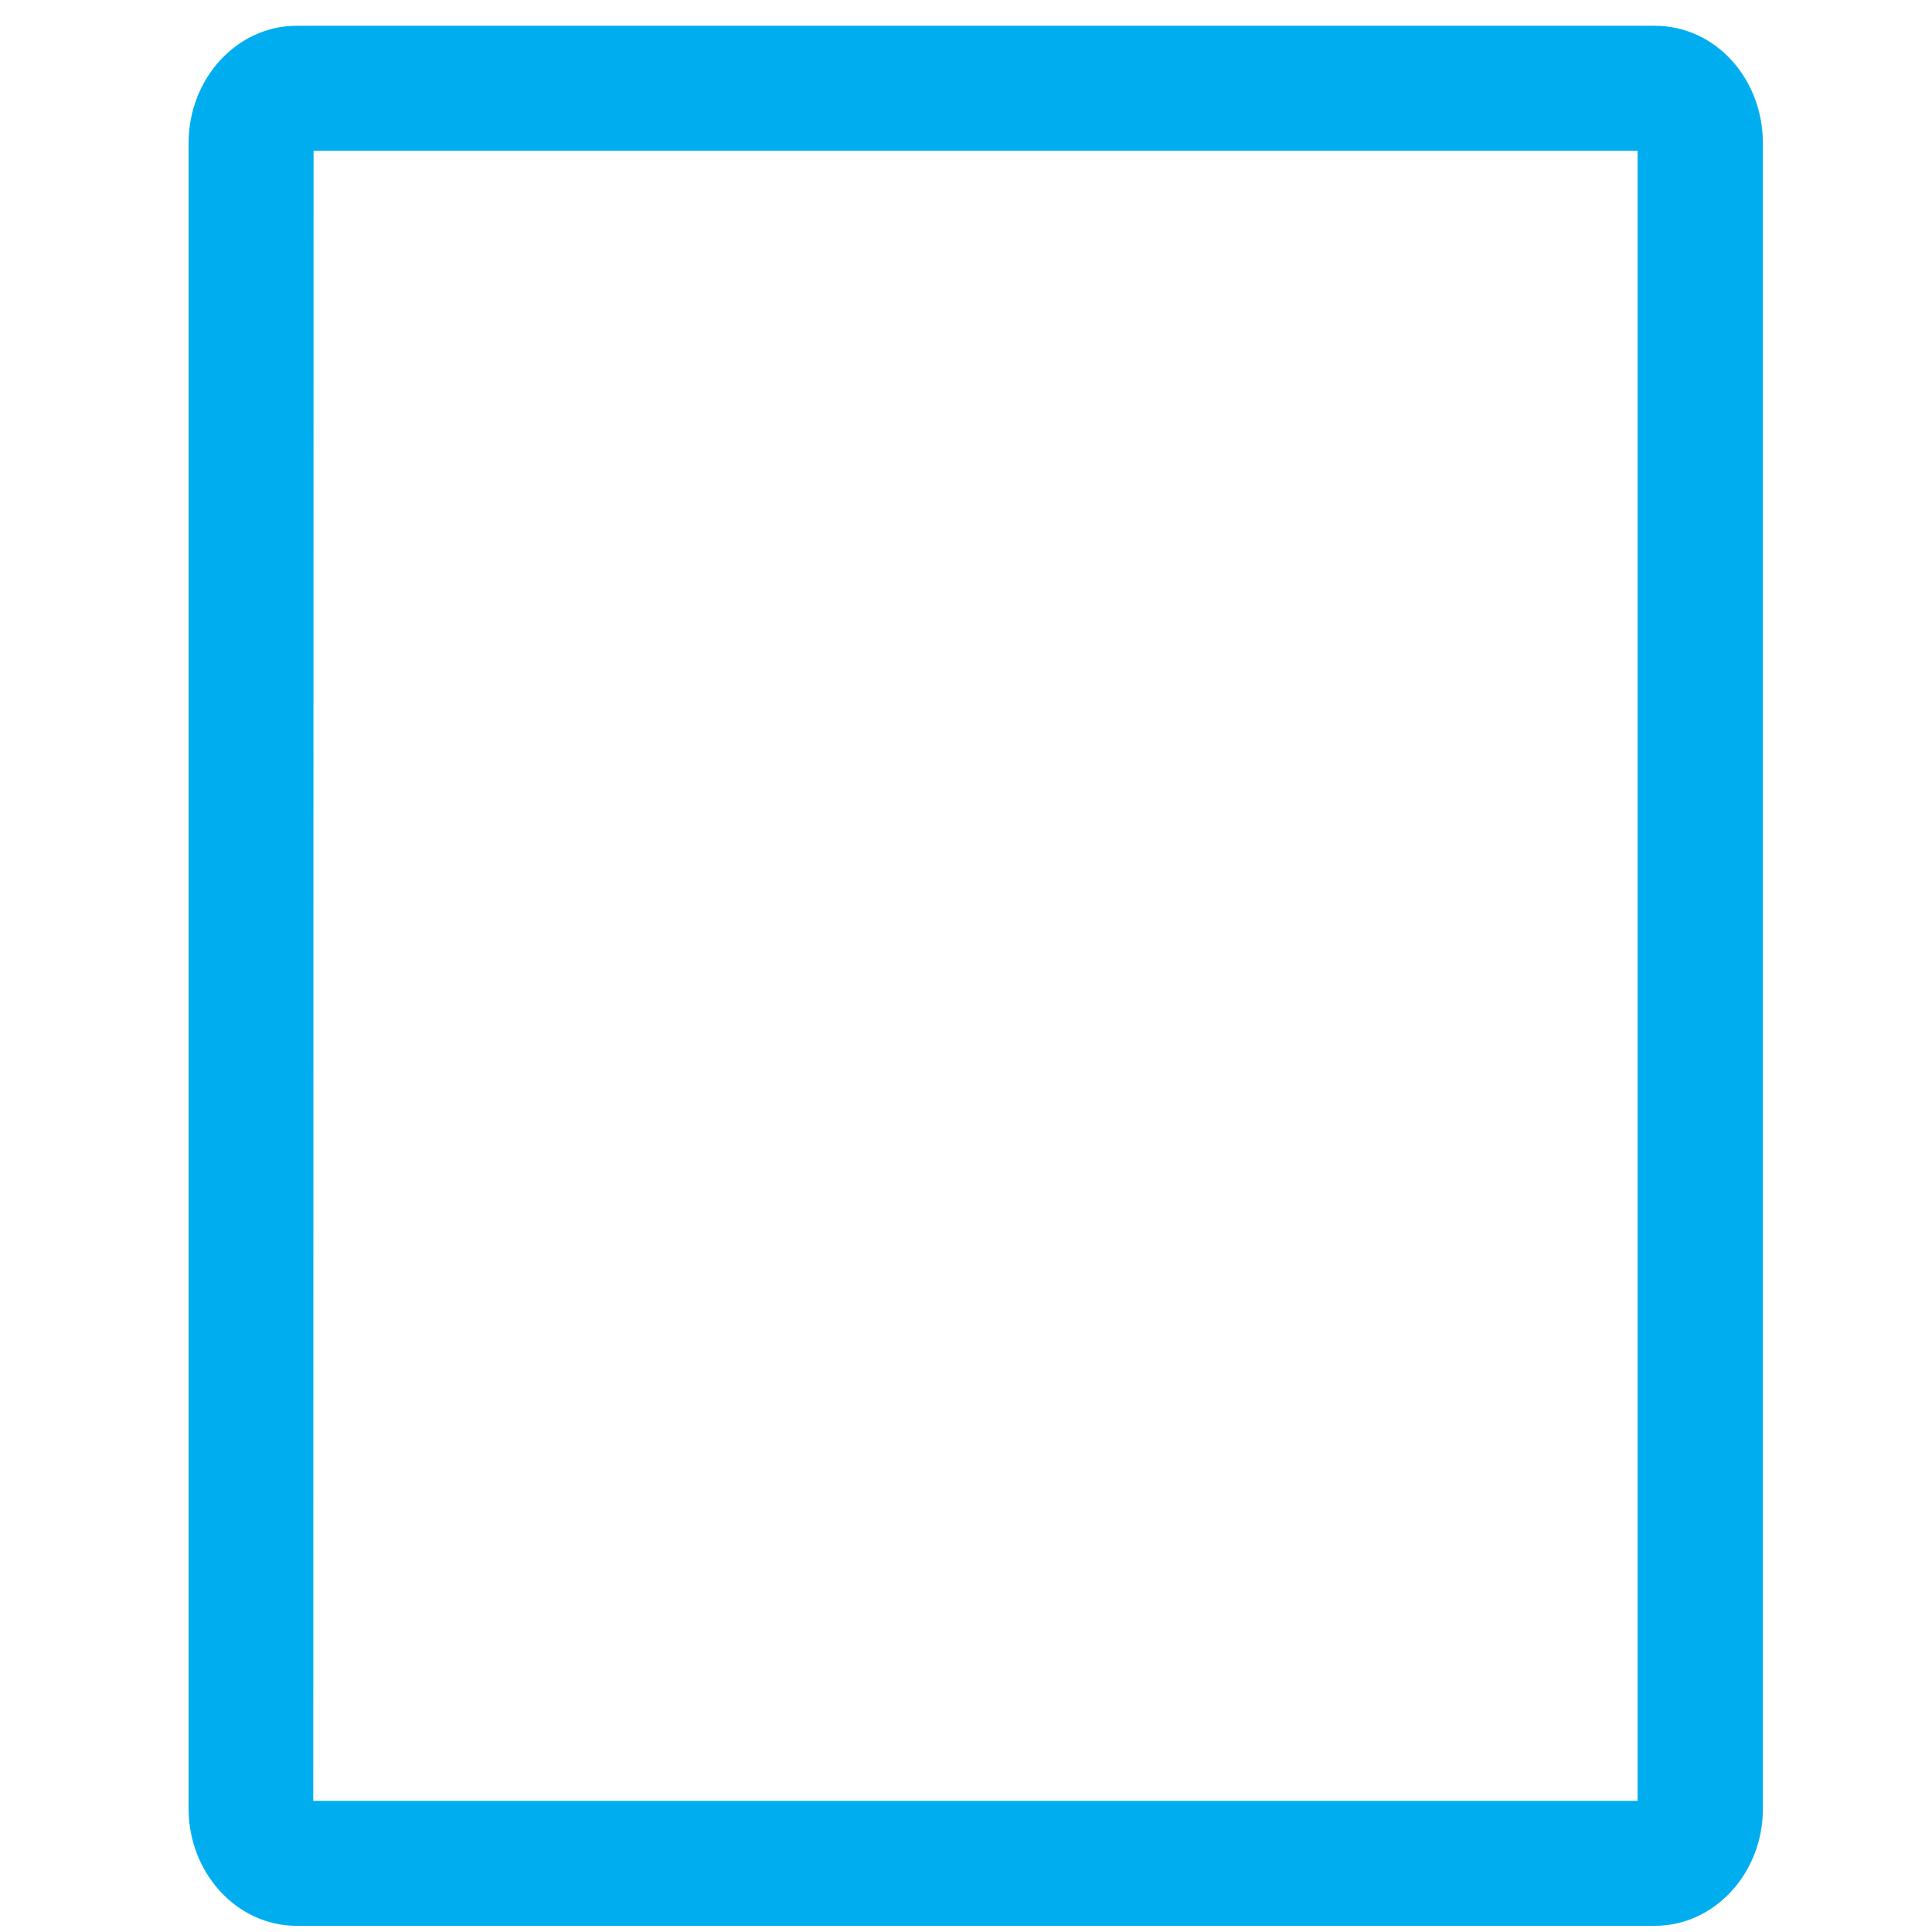 <svg id="Layer_1" data-name="Layer 1" xmlns="http://www.w3.org/2000/svg" viewBox="0 0 128.16 128.16"><defs><style>.cls-1{fill:#00aeef;}</style></defs><path class="cls-1" d="M109.78,127.75H19.67c-3.94,0-7.16-3.49-7.16-7.78V9.49c0-4.29,3.22-7.78,7.16-7.78h90.11c4,0,7.16,3.49,7.16,7.78V120C116.94,124.26,113.73,127.75,109.78,127.75Zm-89-8.29h87.85V10H20.8Z"/></svg>